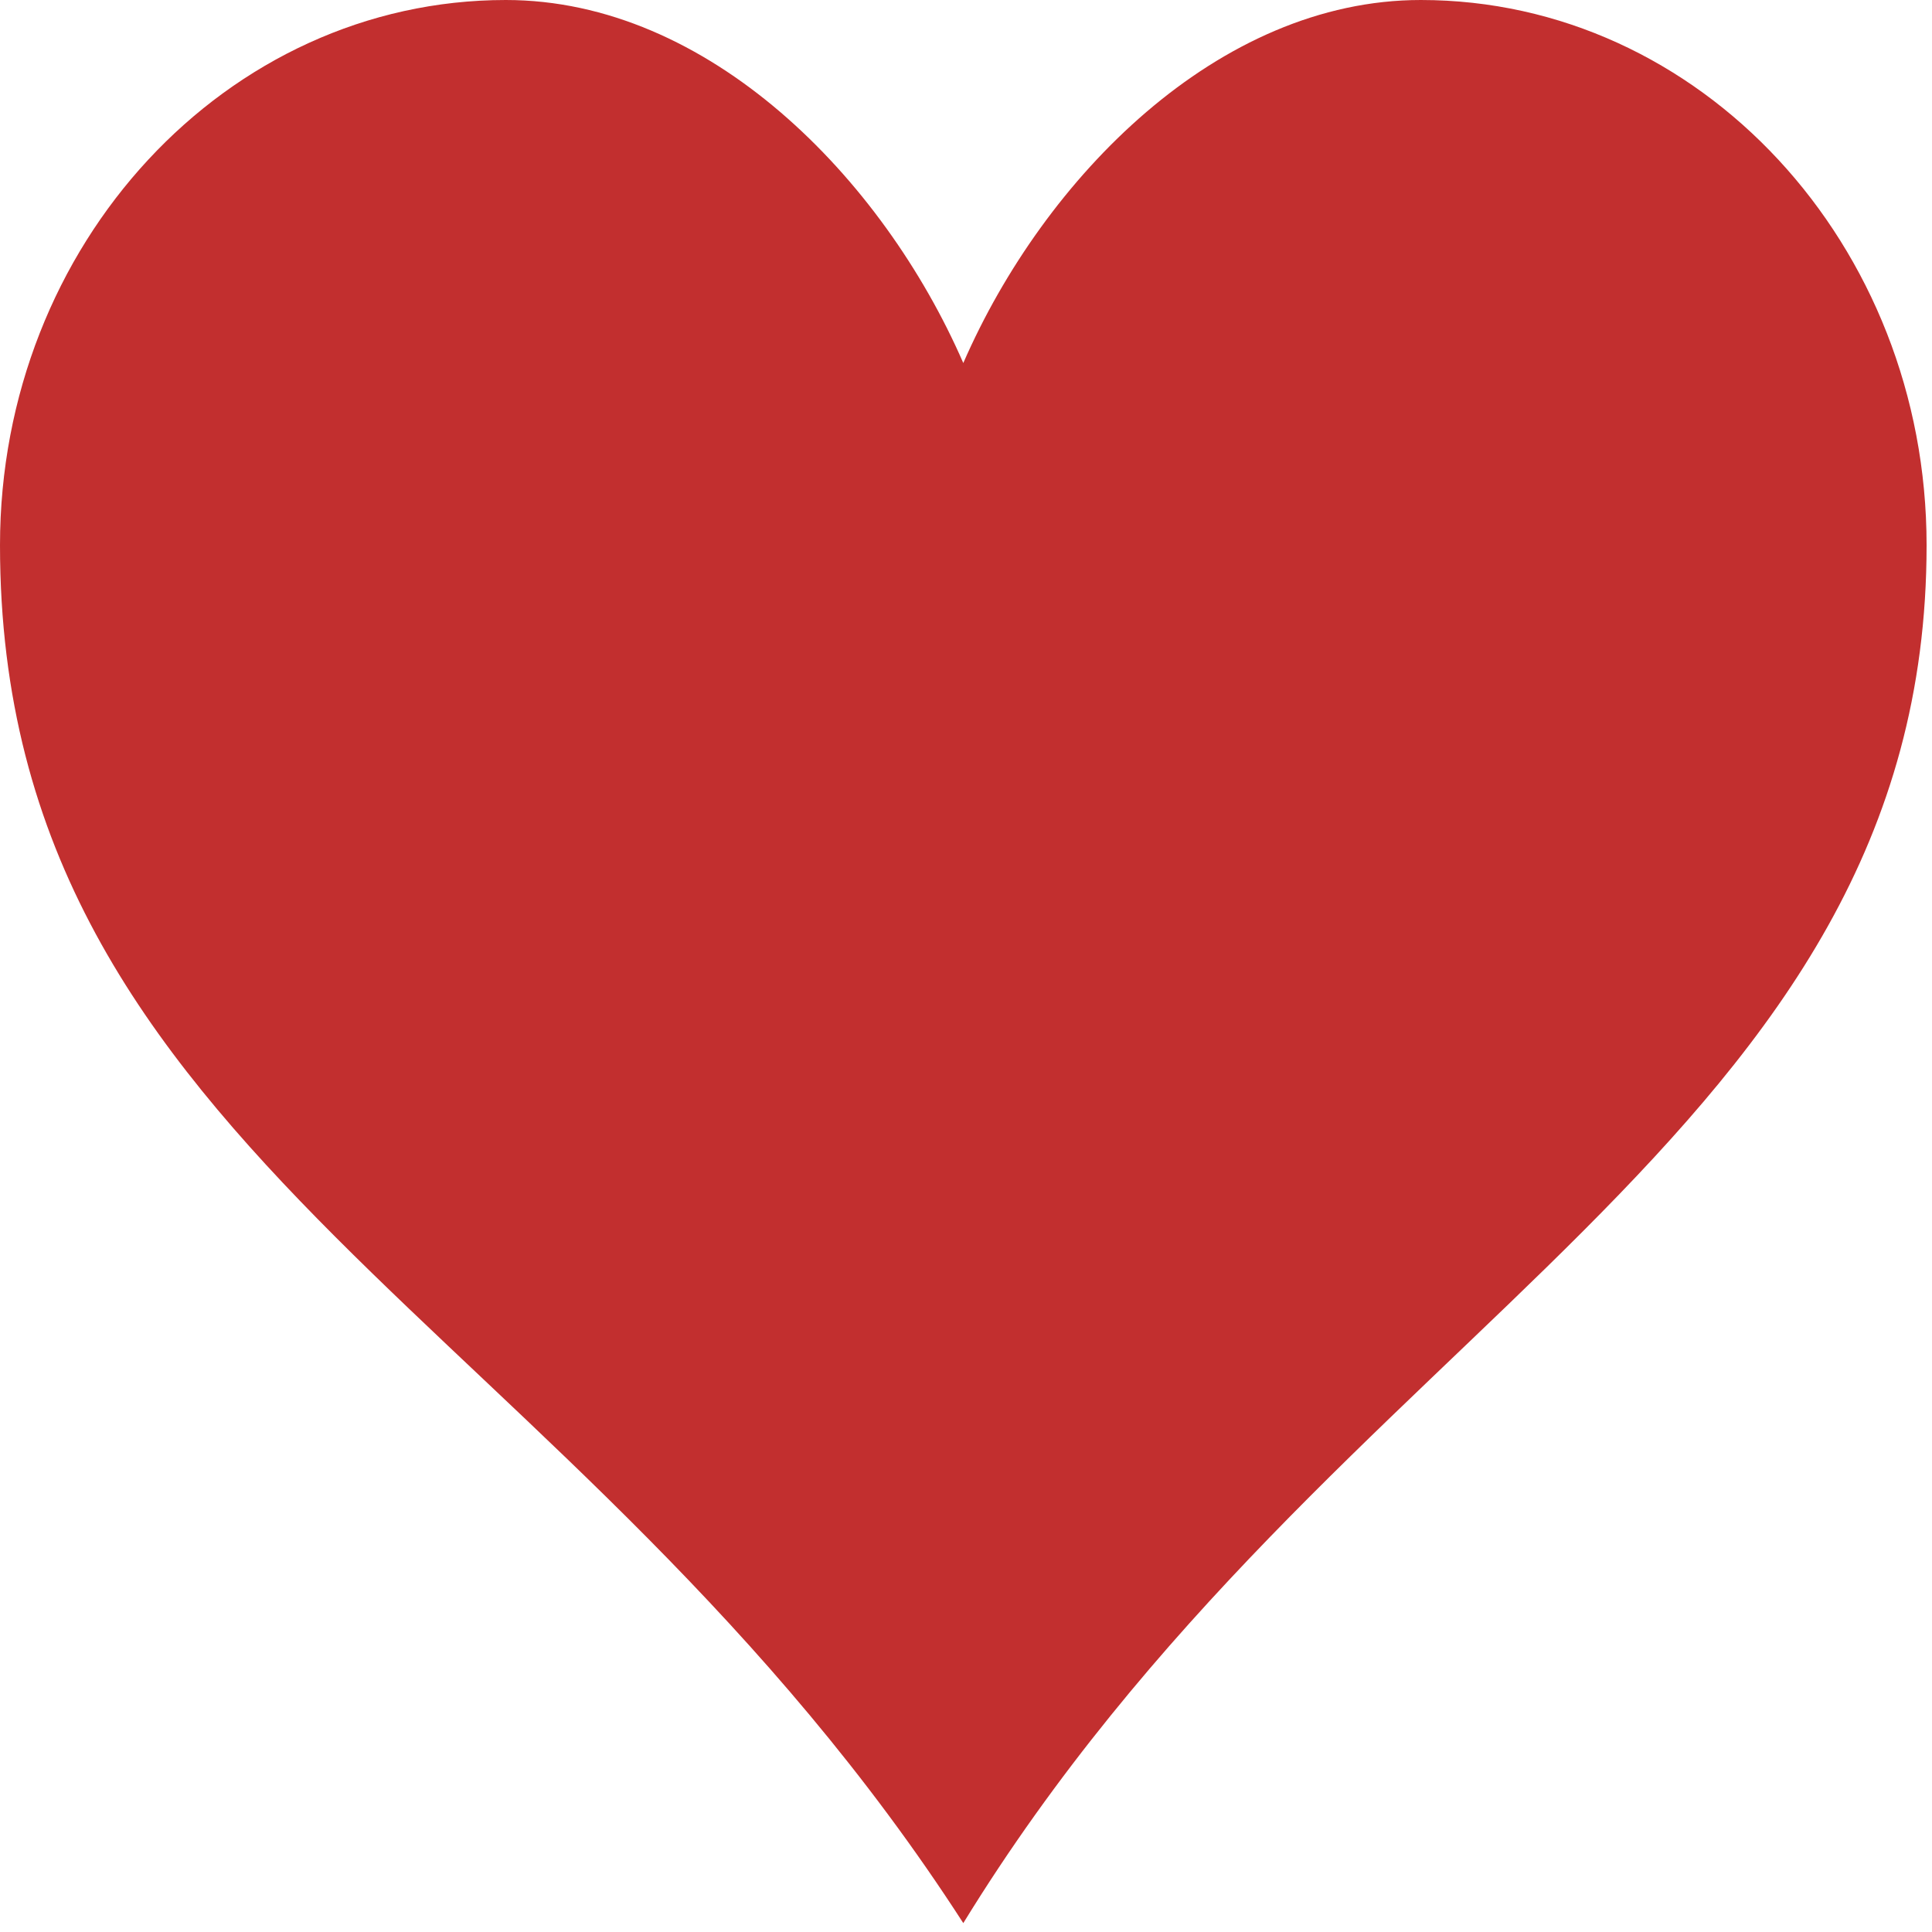 <?xml version="1.0" encoding="UTF-8"?>
<svg width="10px" height="10px" viewBox="0 0 10 10" version="1.1" xmlns="http://www.w3.org/2000/svg" xmlns:xlink="http://www.w3.org/1999/xlink">
    <!-- Generator: Sketch 43.1 (39012) - http://www.bohemiancoding.com/sketch -->
    <title>Shape</title>
    <desc>Created with Sketch.</desc>
    <defs></defs>
    <g id="Page-1" stroke="none" stroke-width="1" fill="none" fill-rule="evenodd">
        <g id="desktop" transform="translate(-182, -221)" fill-rule="nonzero" fill="#C22F2F">
            <g id="Splash" transform="translate(31, 78)">
                <g id="Credit" transform="translate(132, 142)">
                    <path d="M26.354,1 C25.306,1 24.404,1.919 23.986,2.879 C23.568,1.919 22.666,1 21.618,1 C20.173,1 19,2.264 19,3.822 C19,6.991 21.965,7.821 23.986,10.954 C25.897,7.841 28.972,6.889 28.972,3.822 C28.972,2.264 27.799,1 26.354,1 Z" id="Shape"></path>
                </g>
            </g>
        </g>
    </g>
</svg>